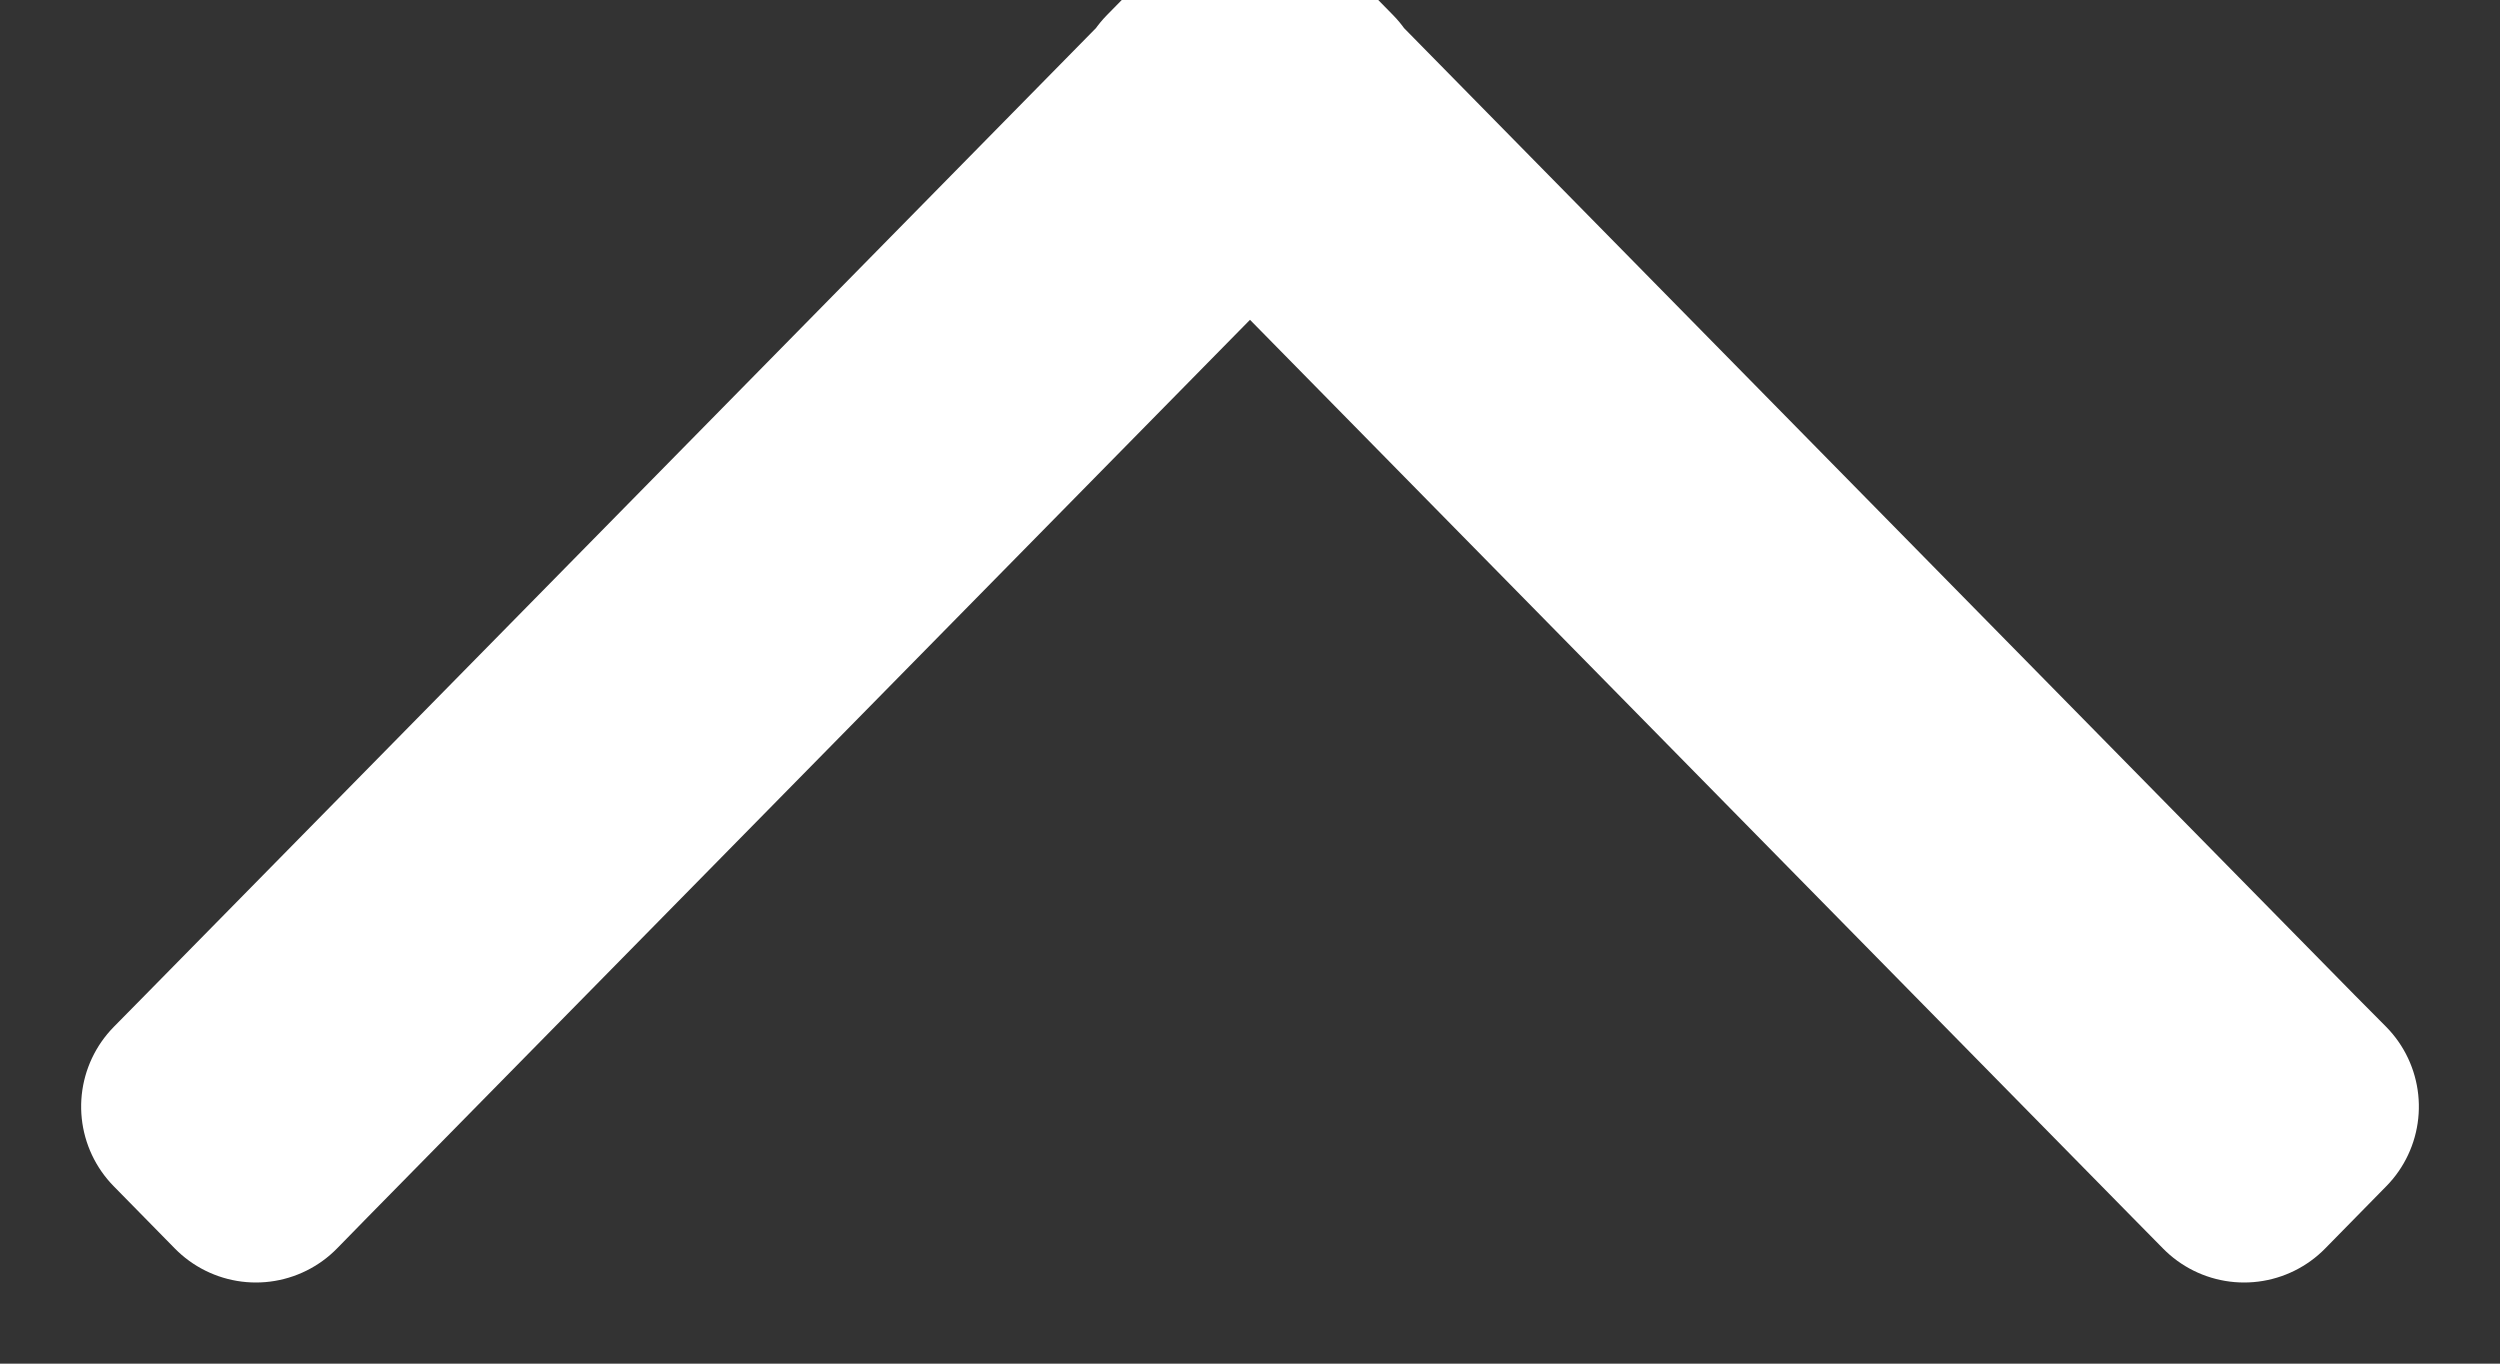 <?xml version="1.0" encoding="UTF-8"?>
<svg width="11px" height="6px" viewBox="0 0 11 6" version="1.1" xmlns="http://www.w3.org/2000/svg"
>
    <rect x="0" y="0" width="11" height="6" fill="#333333" stroke="none"/>
    <!-- Generator: Sketch 52 (66869) - http://www.bohemiancoding.com/sketch -->
    <title>Combined Shape Copy 4</title>
    <desc>Created with Sketch.</desc>
    <g id="3.-Регистрация-отправлений" stroke="none" stroke-width="1" fill="none" fill-rule="evenodd"
       stroke-linecap="round" stroke-linejoin="round">
        <g id="Показать-список-отправлений" transform="translate(-784, -692)" stroke="#FFFFFF">
            <g id="Group" transform="translate(485, 686)">
                <path d="M306.449,8.643 L302.137,4.403 L302,4.269 L302.274,4 L302.41,4.134 L306.722,8.374 L306.726,8.37 L307,8.639 L306.996,8.643 L307,8.647 L306.726,8.916 L306.722,8.912 L302.41,13.151 L302.274,13.286 L302,13.017 L302.137,12.882 L306.449,8.643 Z"
                      id="Combined-Shape-Copy-4"
                      transform="translate(304.5, 8.643) rotate(270) translate(-304.5, -8.643) "></path>
            </g>
        </g>
    </g>
</svg>